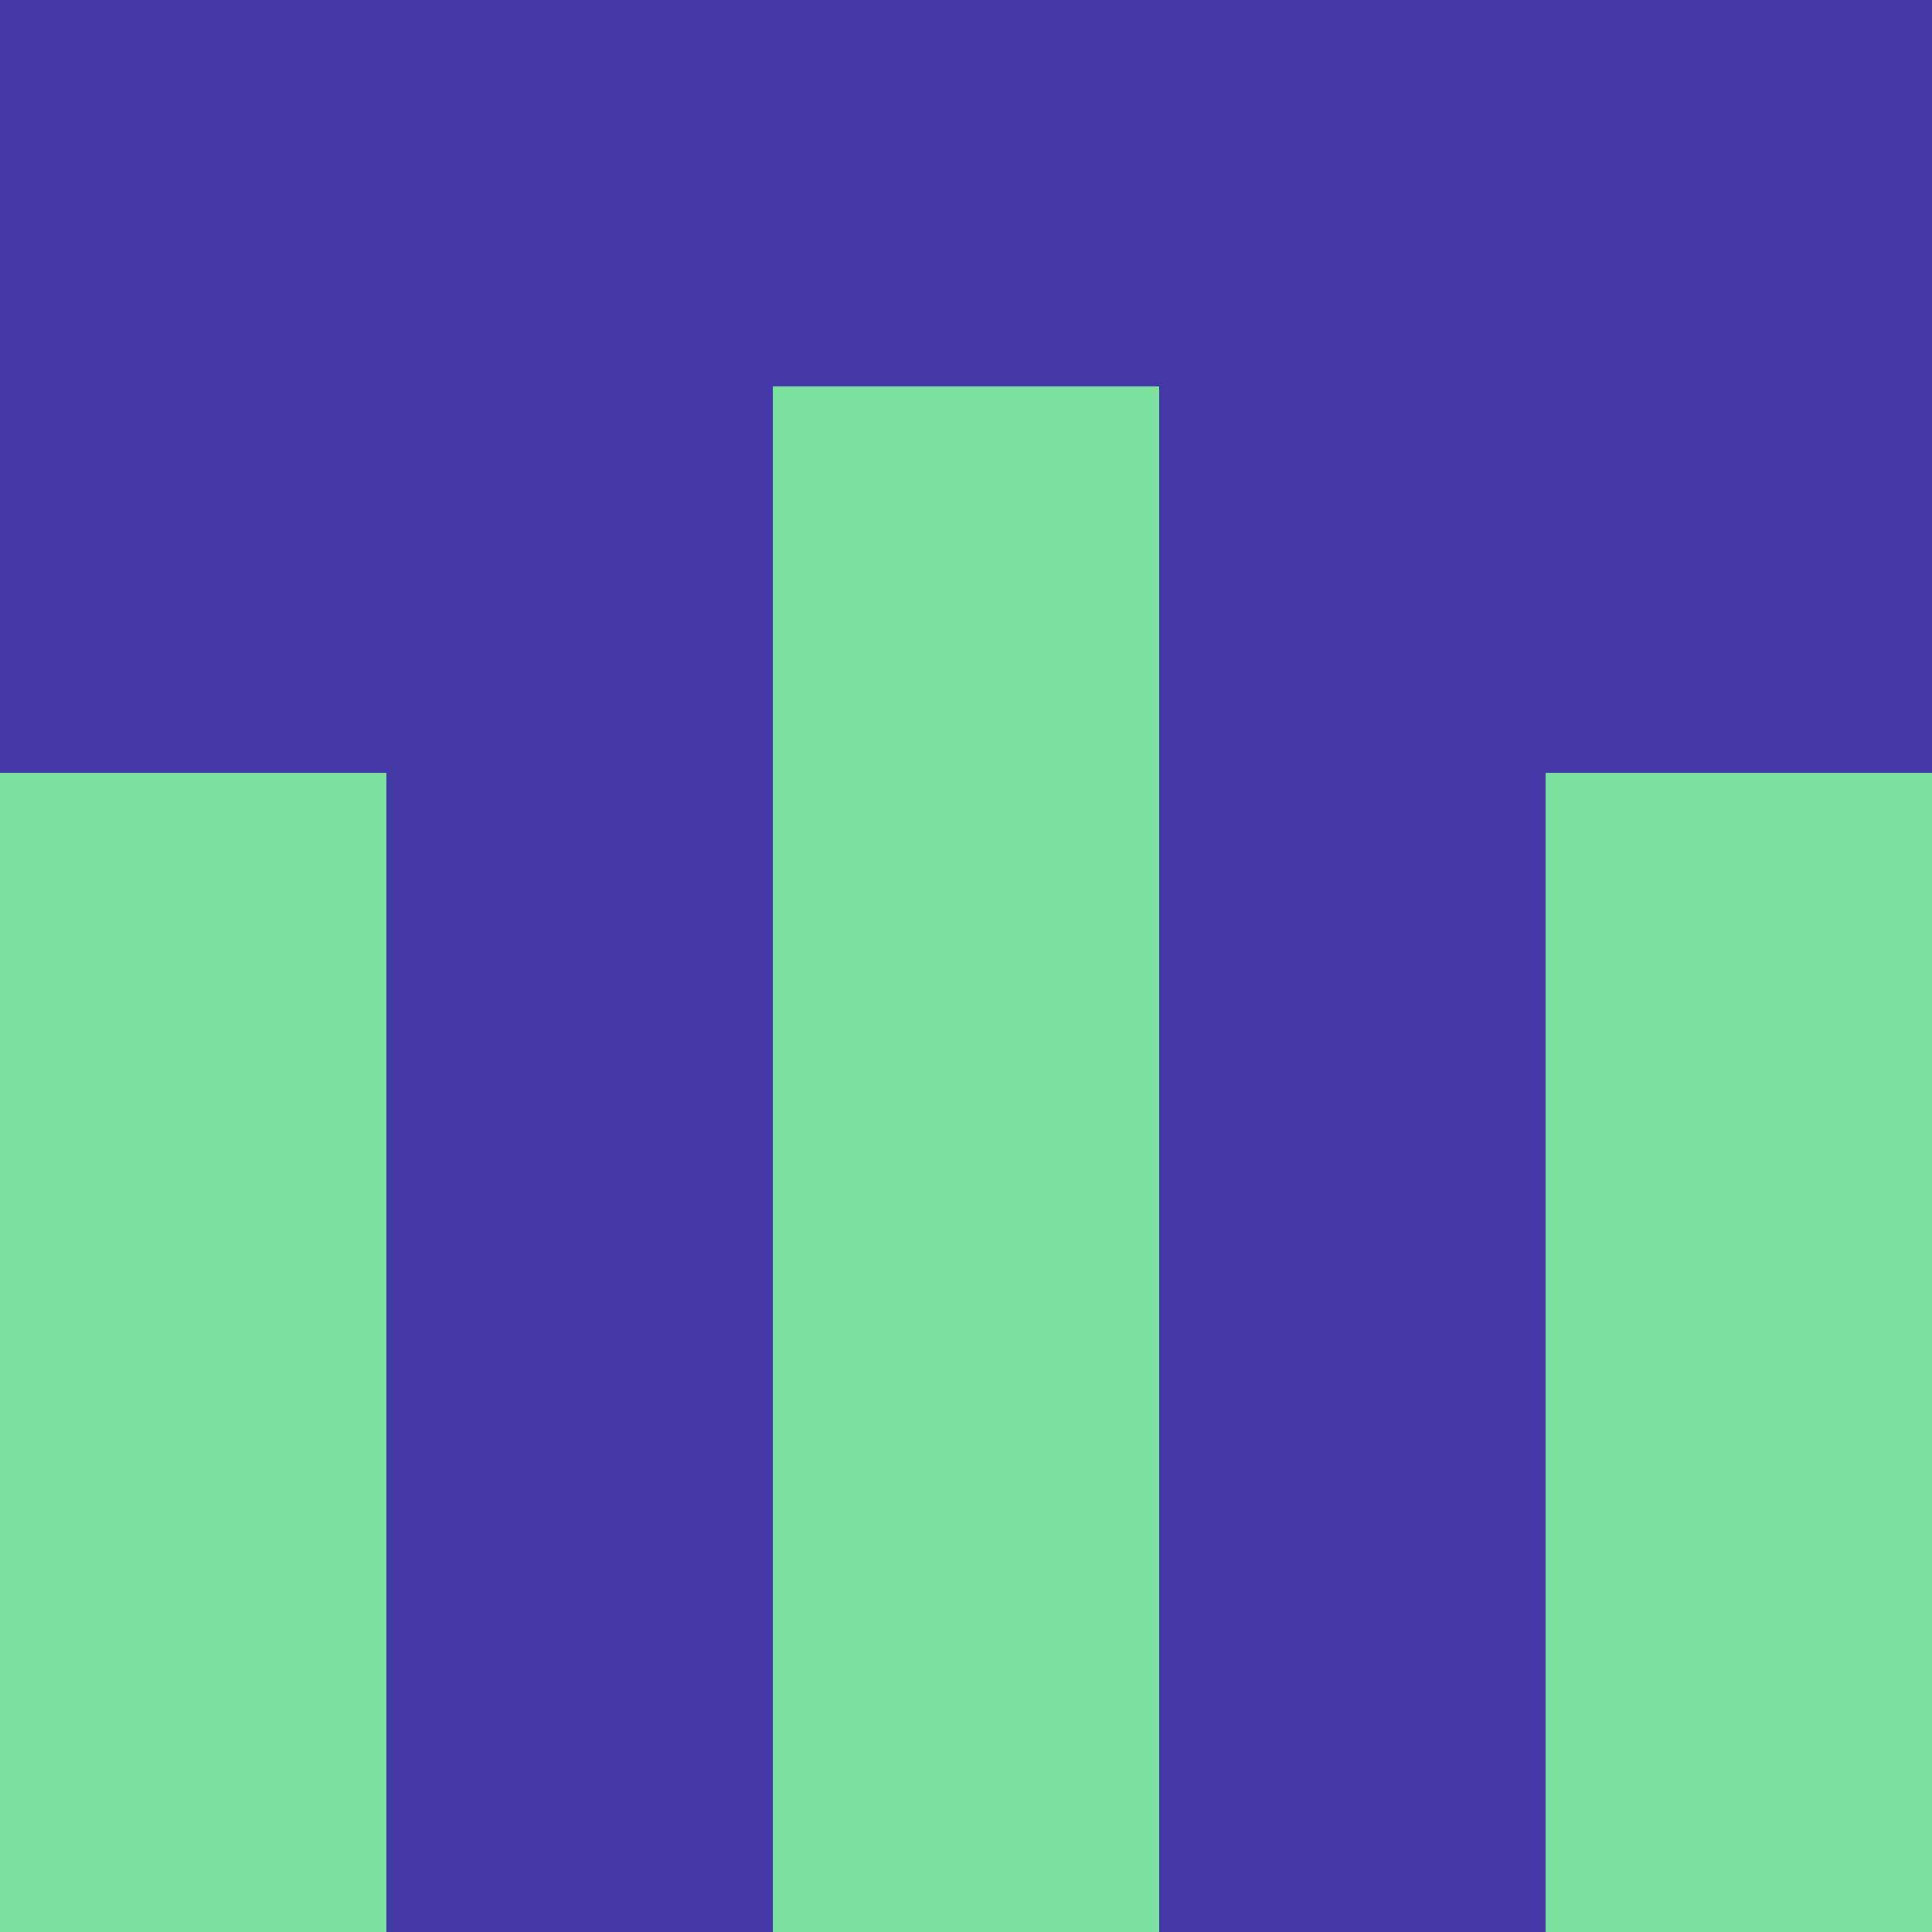 <?xml version="1.0" encoding="utf-8"?>
<!DOCTYPE svg PUBLIC "-//W3C//DTD SVG 20010904//EN"
        "http://www.w3.org/TR/2001/REC-SVG-20010904/DTD/svg10.dtd">

<svg width="400" height="400" viewBox="0 0 5 5"
    xmlns="http://www.w3.org/2000/svg"
    xmlns:xlink="http://www.w3.org/1999/xlink">
            <rect x="0" y="0" width="1" height="1" fill="#4539A5" />
        <rect x="0" y="1" width="1" height="1" fill="#4539A5" />
        <rect x="0" y="2" width="1" height="1" fill="#7EE19E" />
        <rect x="0" y="3" width="1" height="1" fill="#7EE19E" />
        <rect x="0" y="4" width="1" height="1" fill="#7EE19E" />
                <rect x="1" y="0" width="1" height="1" fill="#4539A5" />
        <rect x="1" y="1" width="1" height="1" fill="#4539A5" />
        <rect x="1" y="2" width="1" height="1" fill="#4539A5" />
        <rect x="1" y="3" width="1" height="1" fill="#4539A5" />
        <rect x="1" y="4" width="1" height="1" fill="#4539A5" />
                <rect x="2" y="0" width="1" height="1" fill="#4539A5" />
        <rect x="2" y="1" width="1" height="1" fill="#7EE19E" />
        <rect x="2" y="2" width="1" height="1" fill="#7EE19E" />
        <rect x="2" y="3" width="1" height="1" fill="#7EE19E" />
        <rect x="2" y="4" width="1" height="1" fill="#7EE19E" />
                <rect x="3" y="0" width="1" height="1" fill="#4539A5" />
        <rect x="3" y="1" width="1" height="1" fill="#4539A5" />
        <rect x="3" y="2" width="1" height="1" fill="#4539A5" />
        <rect x="3" y="3" width="1" height="1" fill="#4539A5" />
        <rect x="3" y="4" width="1" height="1" fill="#4539A5" />
                <rect x="4" y="0" width="1" height="1" fill="#4539A5" />
        <rect x="4" y="1" width="1" height="1" fill="#4539A5" />
        <rect x="4" y="2" width="1" height="1" fill="#7EE19E" />
        <rect x="4" y="3" width="1" height="1" fill="#7EE19E" />
        <rect x="4" y="4" width="1" height="1" fill="#7EE19E" />
        
</svg>


